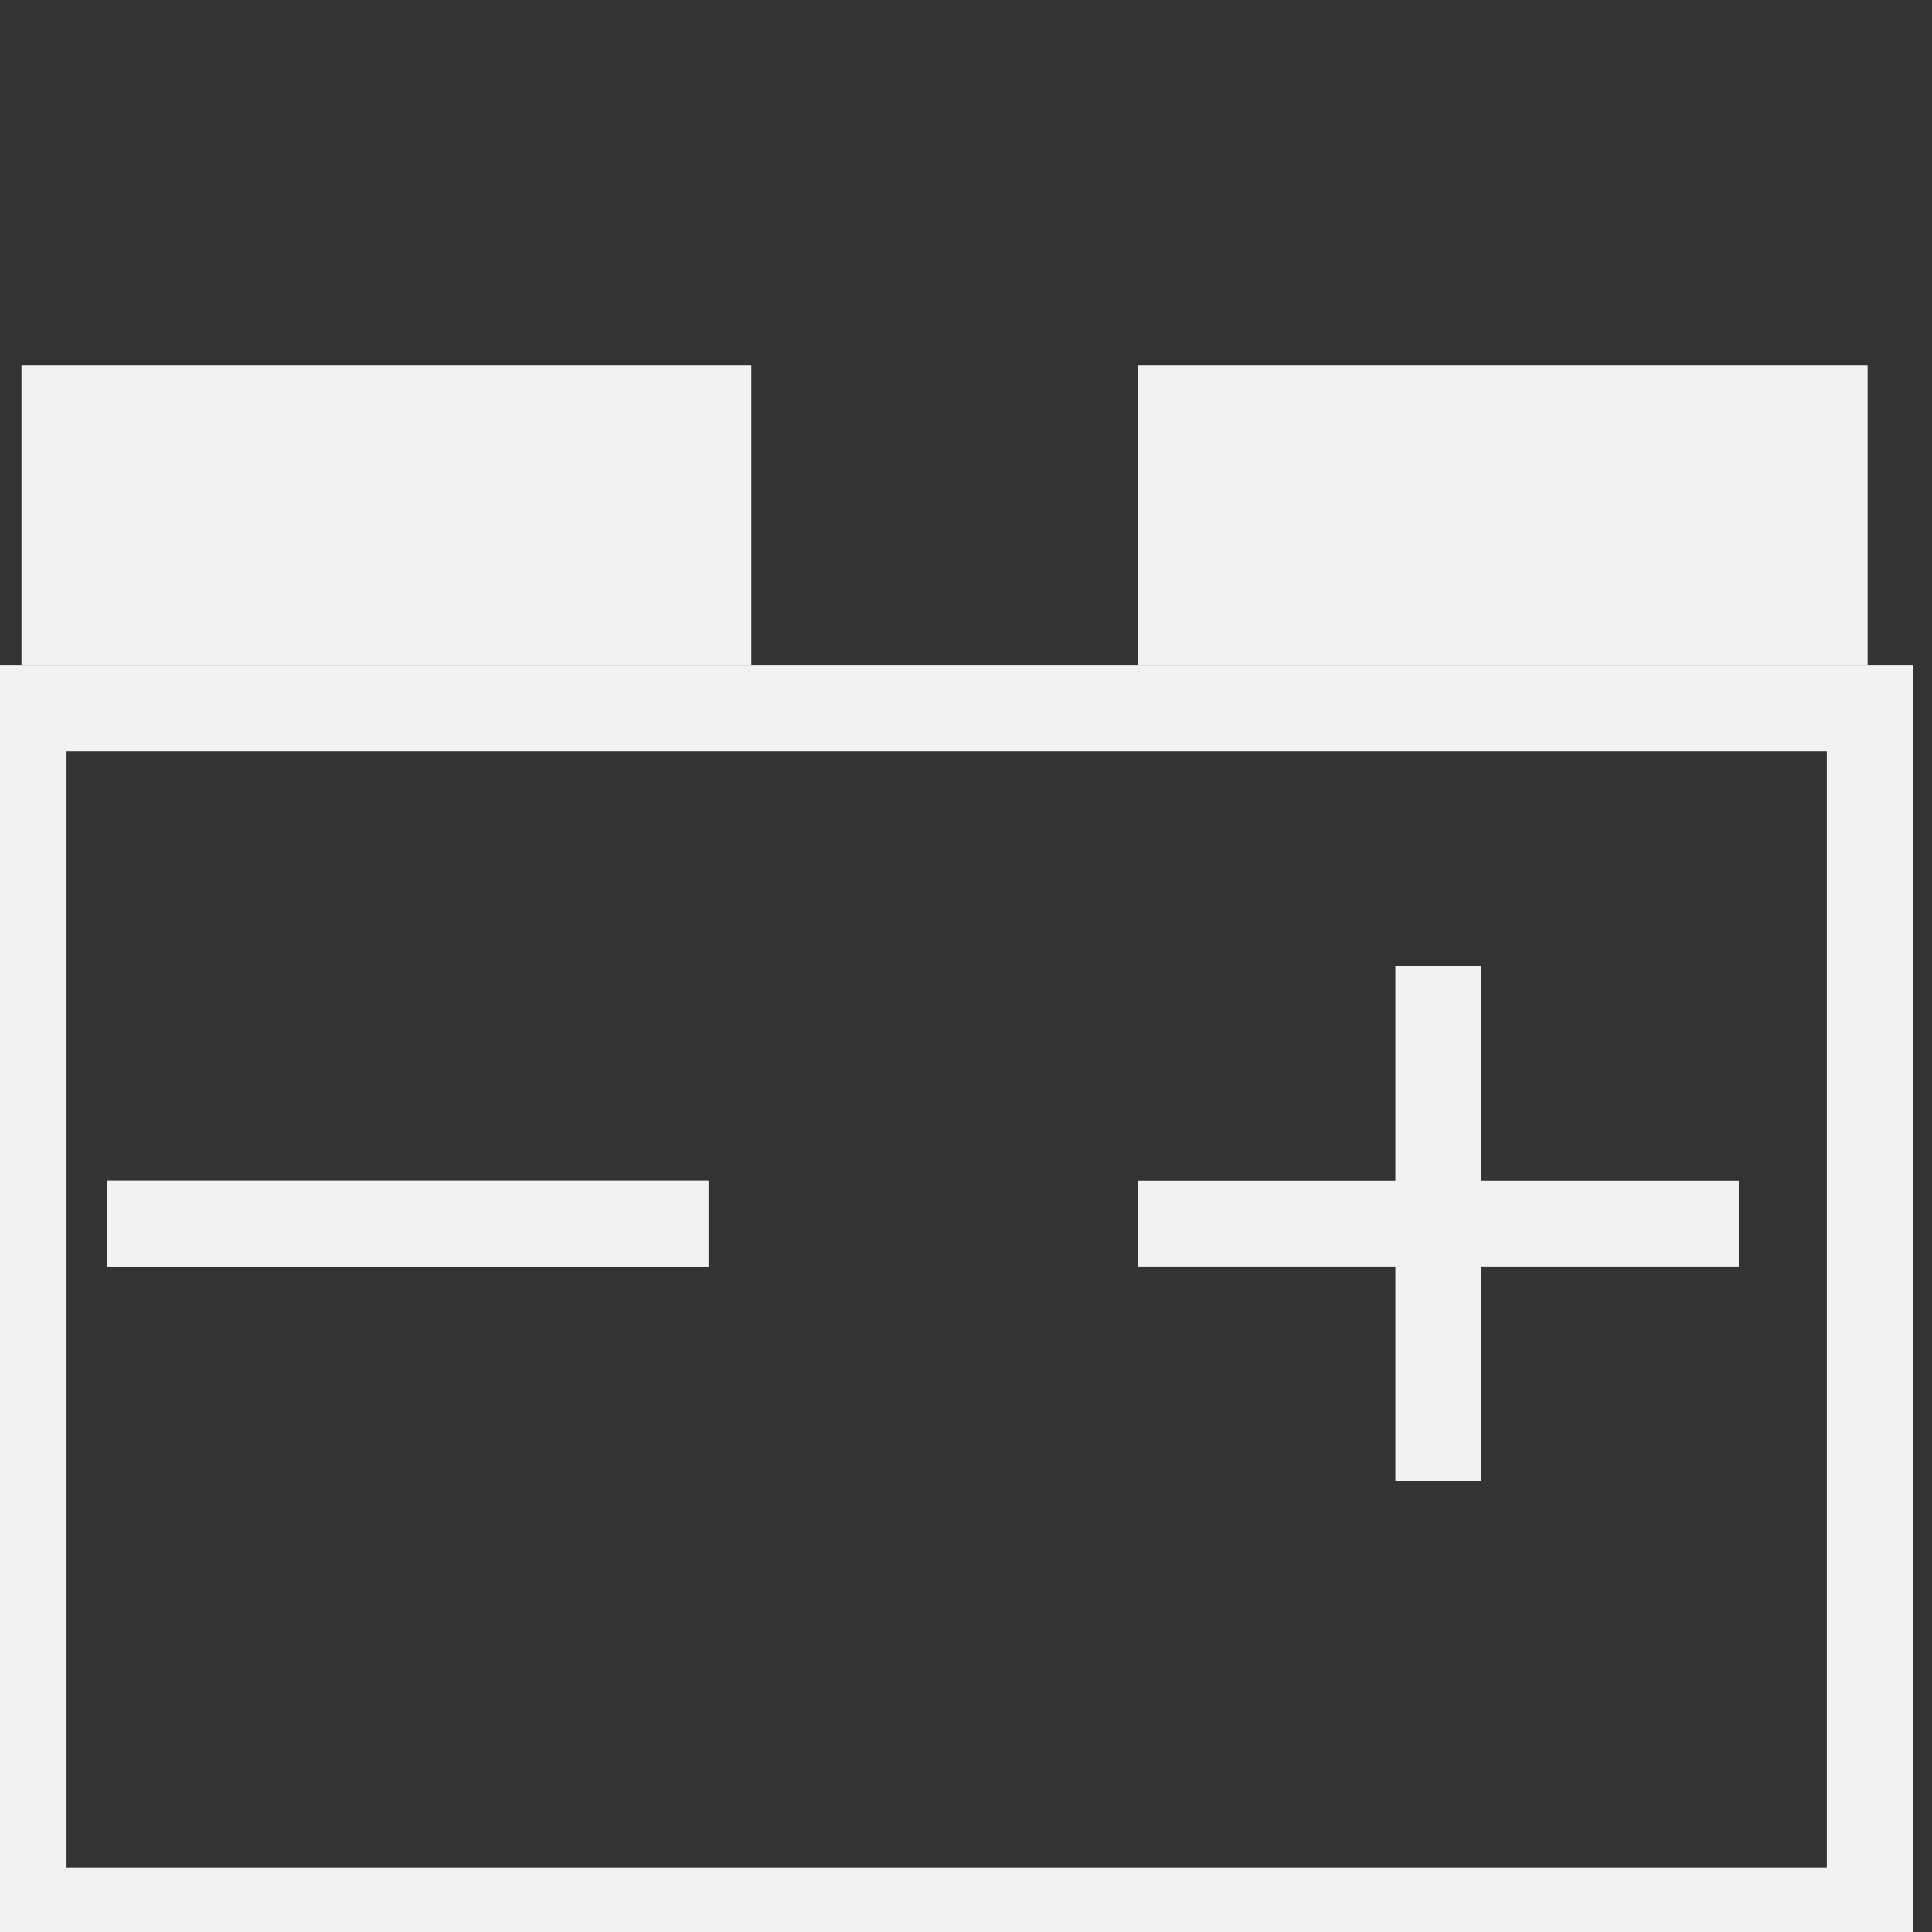 <svg xmlns="http://www.w3.org/2000/svg" xmlns:xlink="http://www.w3.org/1999/xlink" xmlns:xodm="http://www.corel.com/coreldraw/odm/2003" xml:space="preserve" width="45px" height="45px" version="1.1" style="shape-rendering:geometricPrecision; text-rendering:geometricPrecision; image-rendering:optimizeQuality; fill-rule:evenodd; clip-rule:evenodd" viewBox="0 0 45 45">
 <rect x="0" y="0" width="45" height="45" fill="#333333" stroke="none"/>
 <defs fill="#9c0000">
  <style type="text/css">
   <![CDATA[
    .str0 {stroke:#f2f2f2;stroke-width:2;stroke-miterlimit:22.926}
    .fil1 {fill:none}
    .fil0 {fill:#f2f2f2}
   ]]>
  </style>
 </defs>
 <g id="Layer_x0020_1">
  <g id="_2017716754800">
   <g>
    <rect class="fil0 str0" x="1.5" y="9.5" width="15" height="5" fill="#9c0000"/>
    <rect class="fil0 str0" x="27.5" y="9.5" width="15" height="5" fill="#9c0000"/>
   </g>
  </g>
  <line class="fil1 str0" x1="2.5" y1="28.5" x2="16.5" y2="28.5" fill="#9c0000"/>
  <rect class="fil1 str0" x="0.55" y="16.5" width="43" height="28" fill="#9c0000"/>
  <line class="fil1 str0" x1="2.5" y1="28.5" x2="16.5" y2="28.5" fill="#9c0000"/>
  <line class="fil1 str0" x1="26.5" y1="28.5" x2="40.5" y2="28.5" fill="#9c0000"/>
  <line class="fil1 str0" x1="33.5" y1="22.5" x2="33.5" y2="34.5" fill="#9c0000"/>
 </g>
</svg>